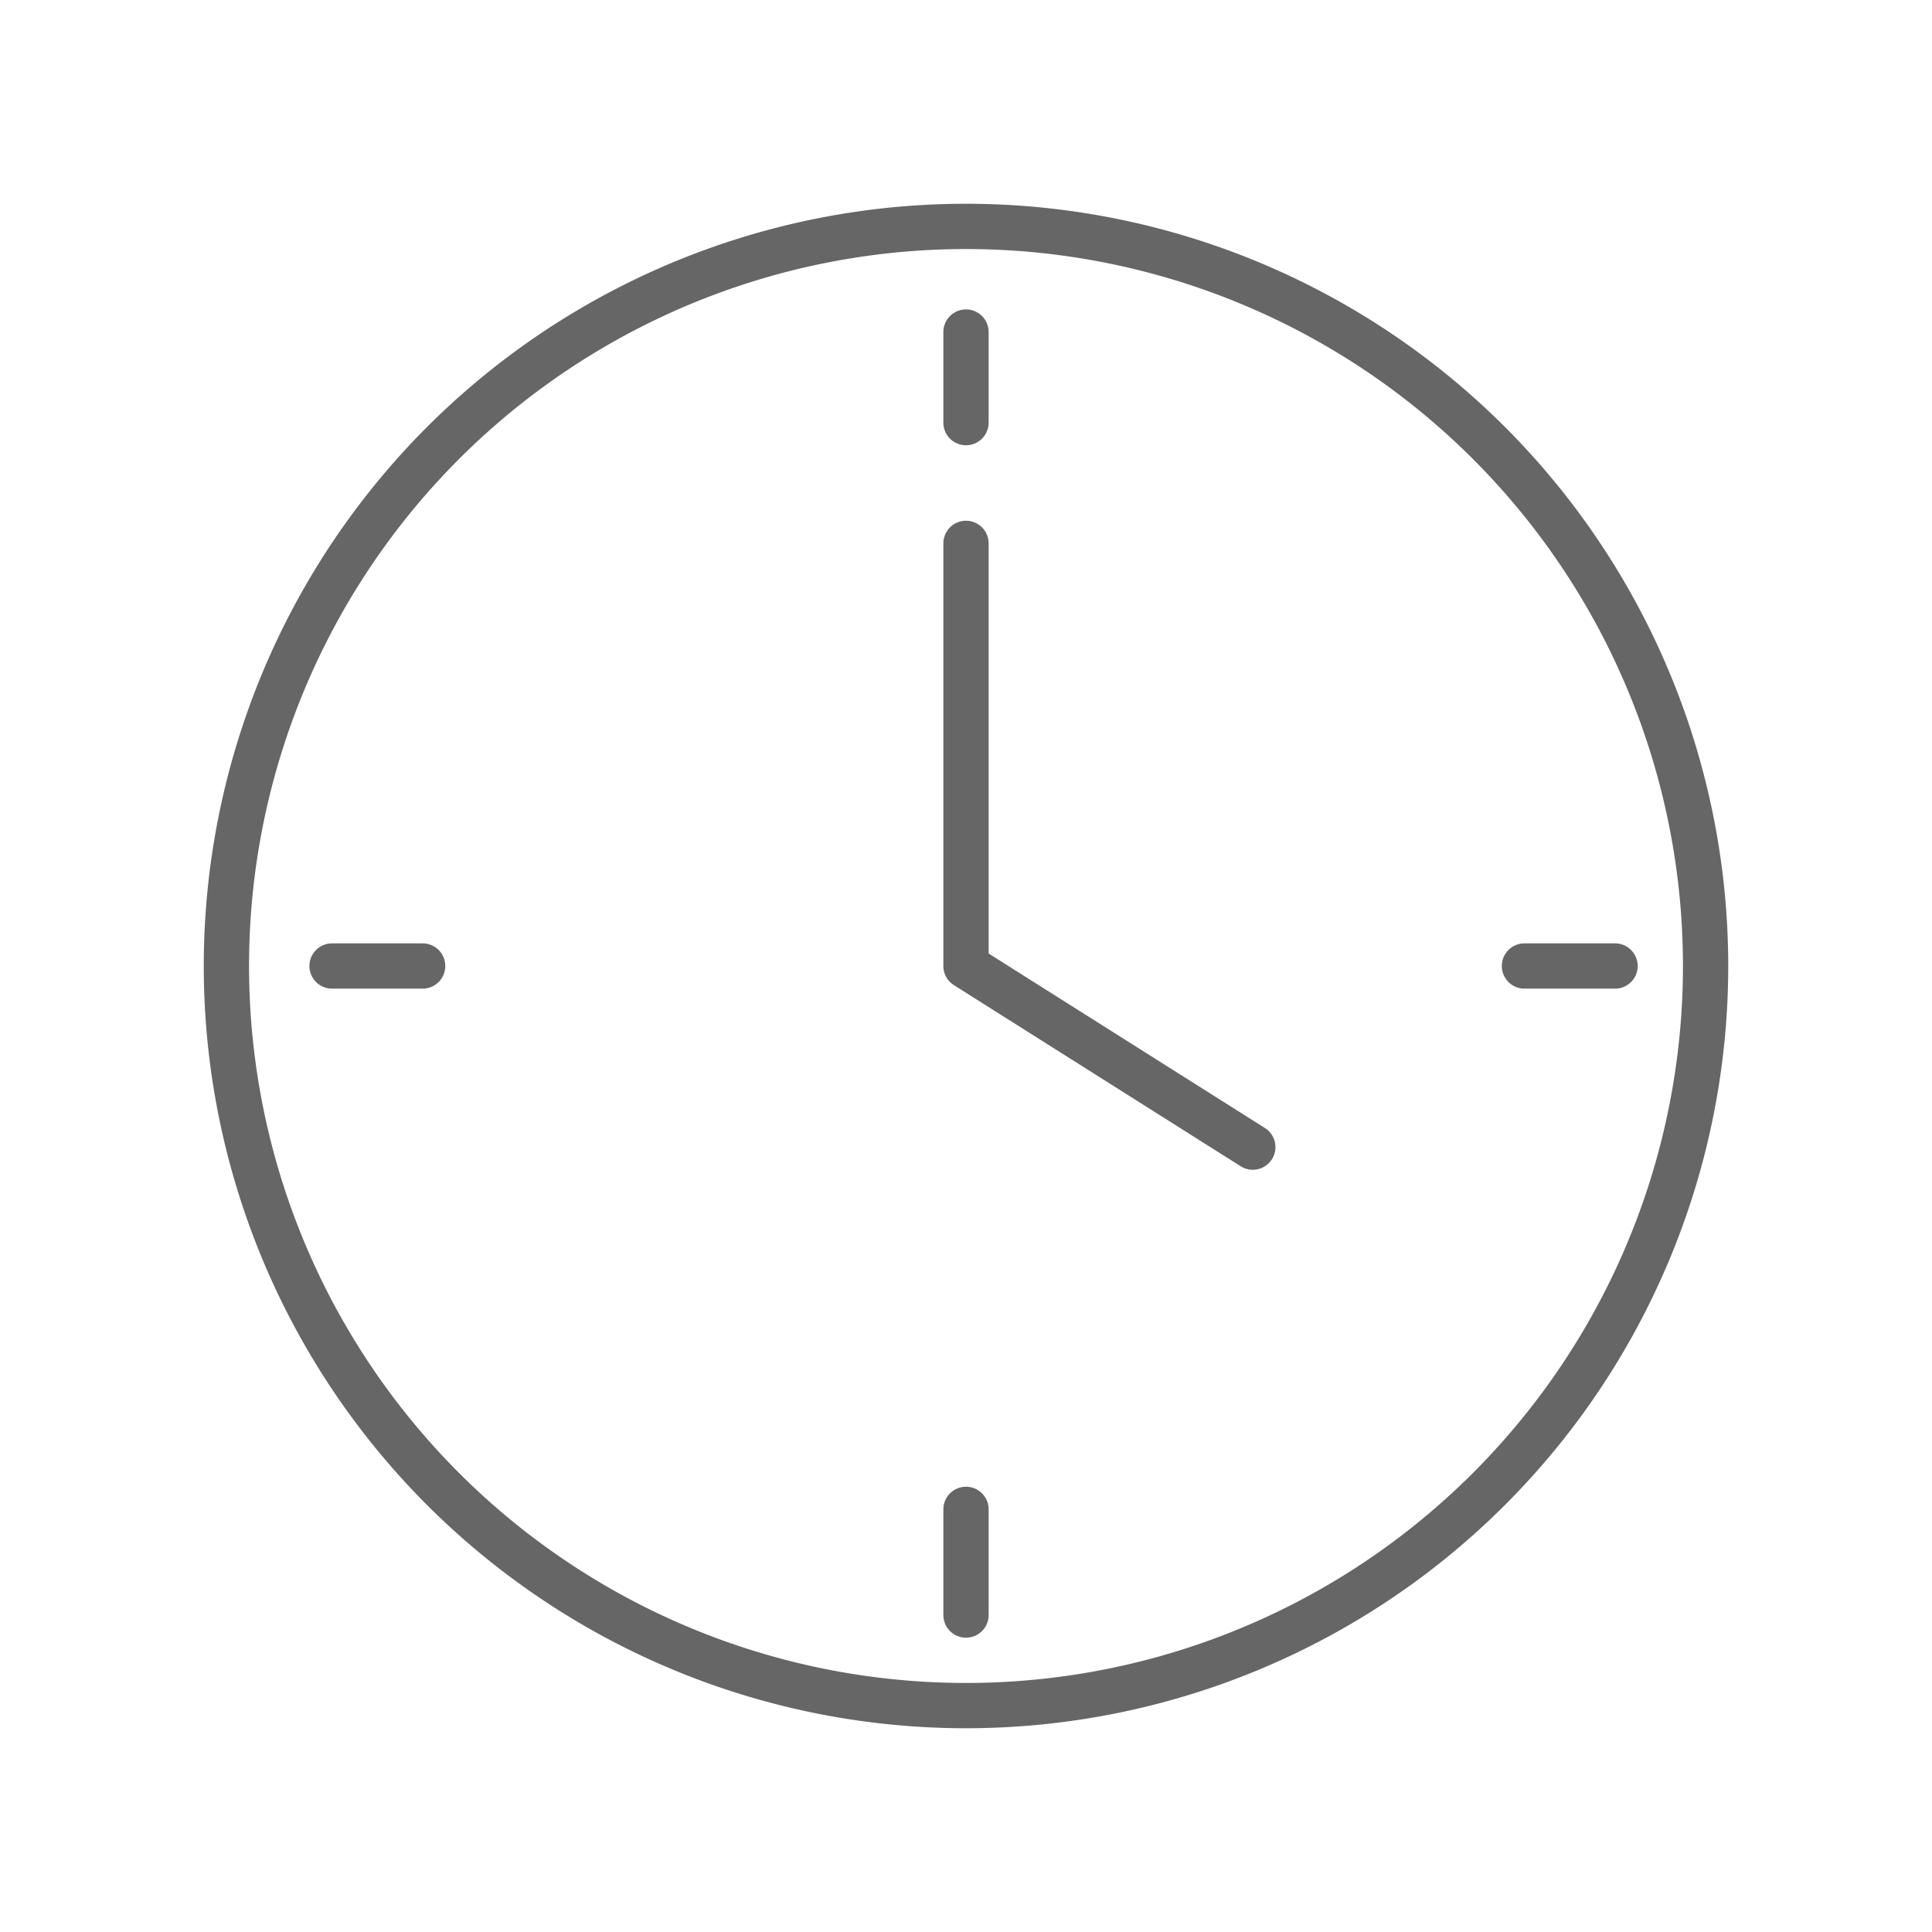 <svg xmlns="http://www.w3.org/2000/svg" viewBox="0 0 128 128" fill="none" stroke="#666" stroke-width="3" stroke-linecap="round" stroke-linejoin="round"><path d="M83 76 64 64V36M22 64h6m73 0h6M64 100v7m0-79V22m0-7a1 1 0 010 98 1 1 0 010-98"/></svg>
